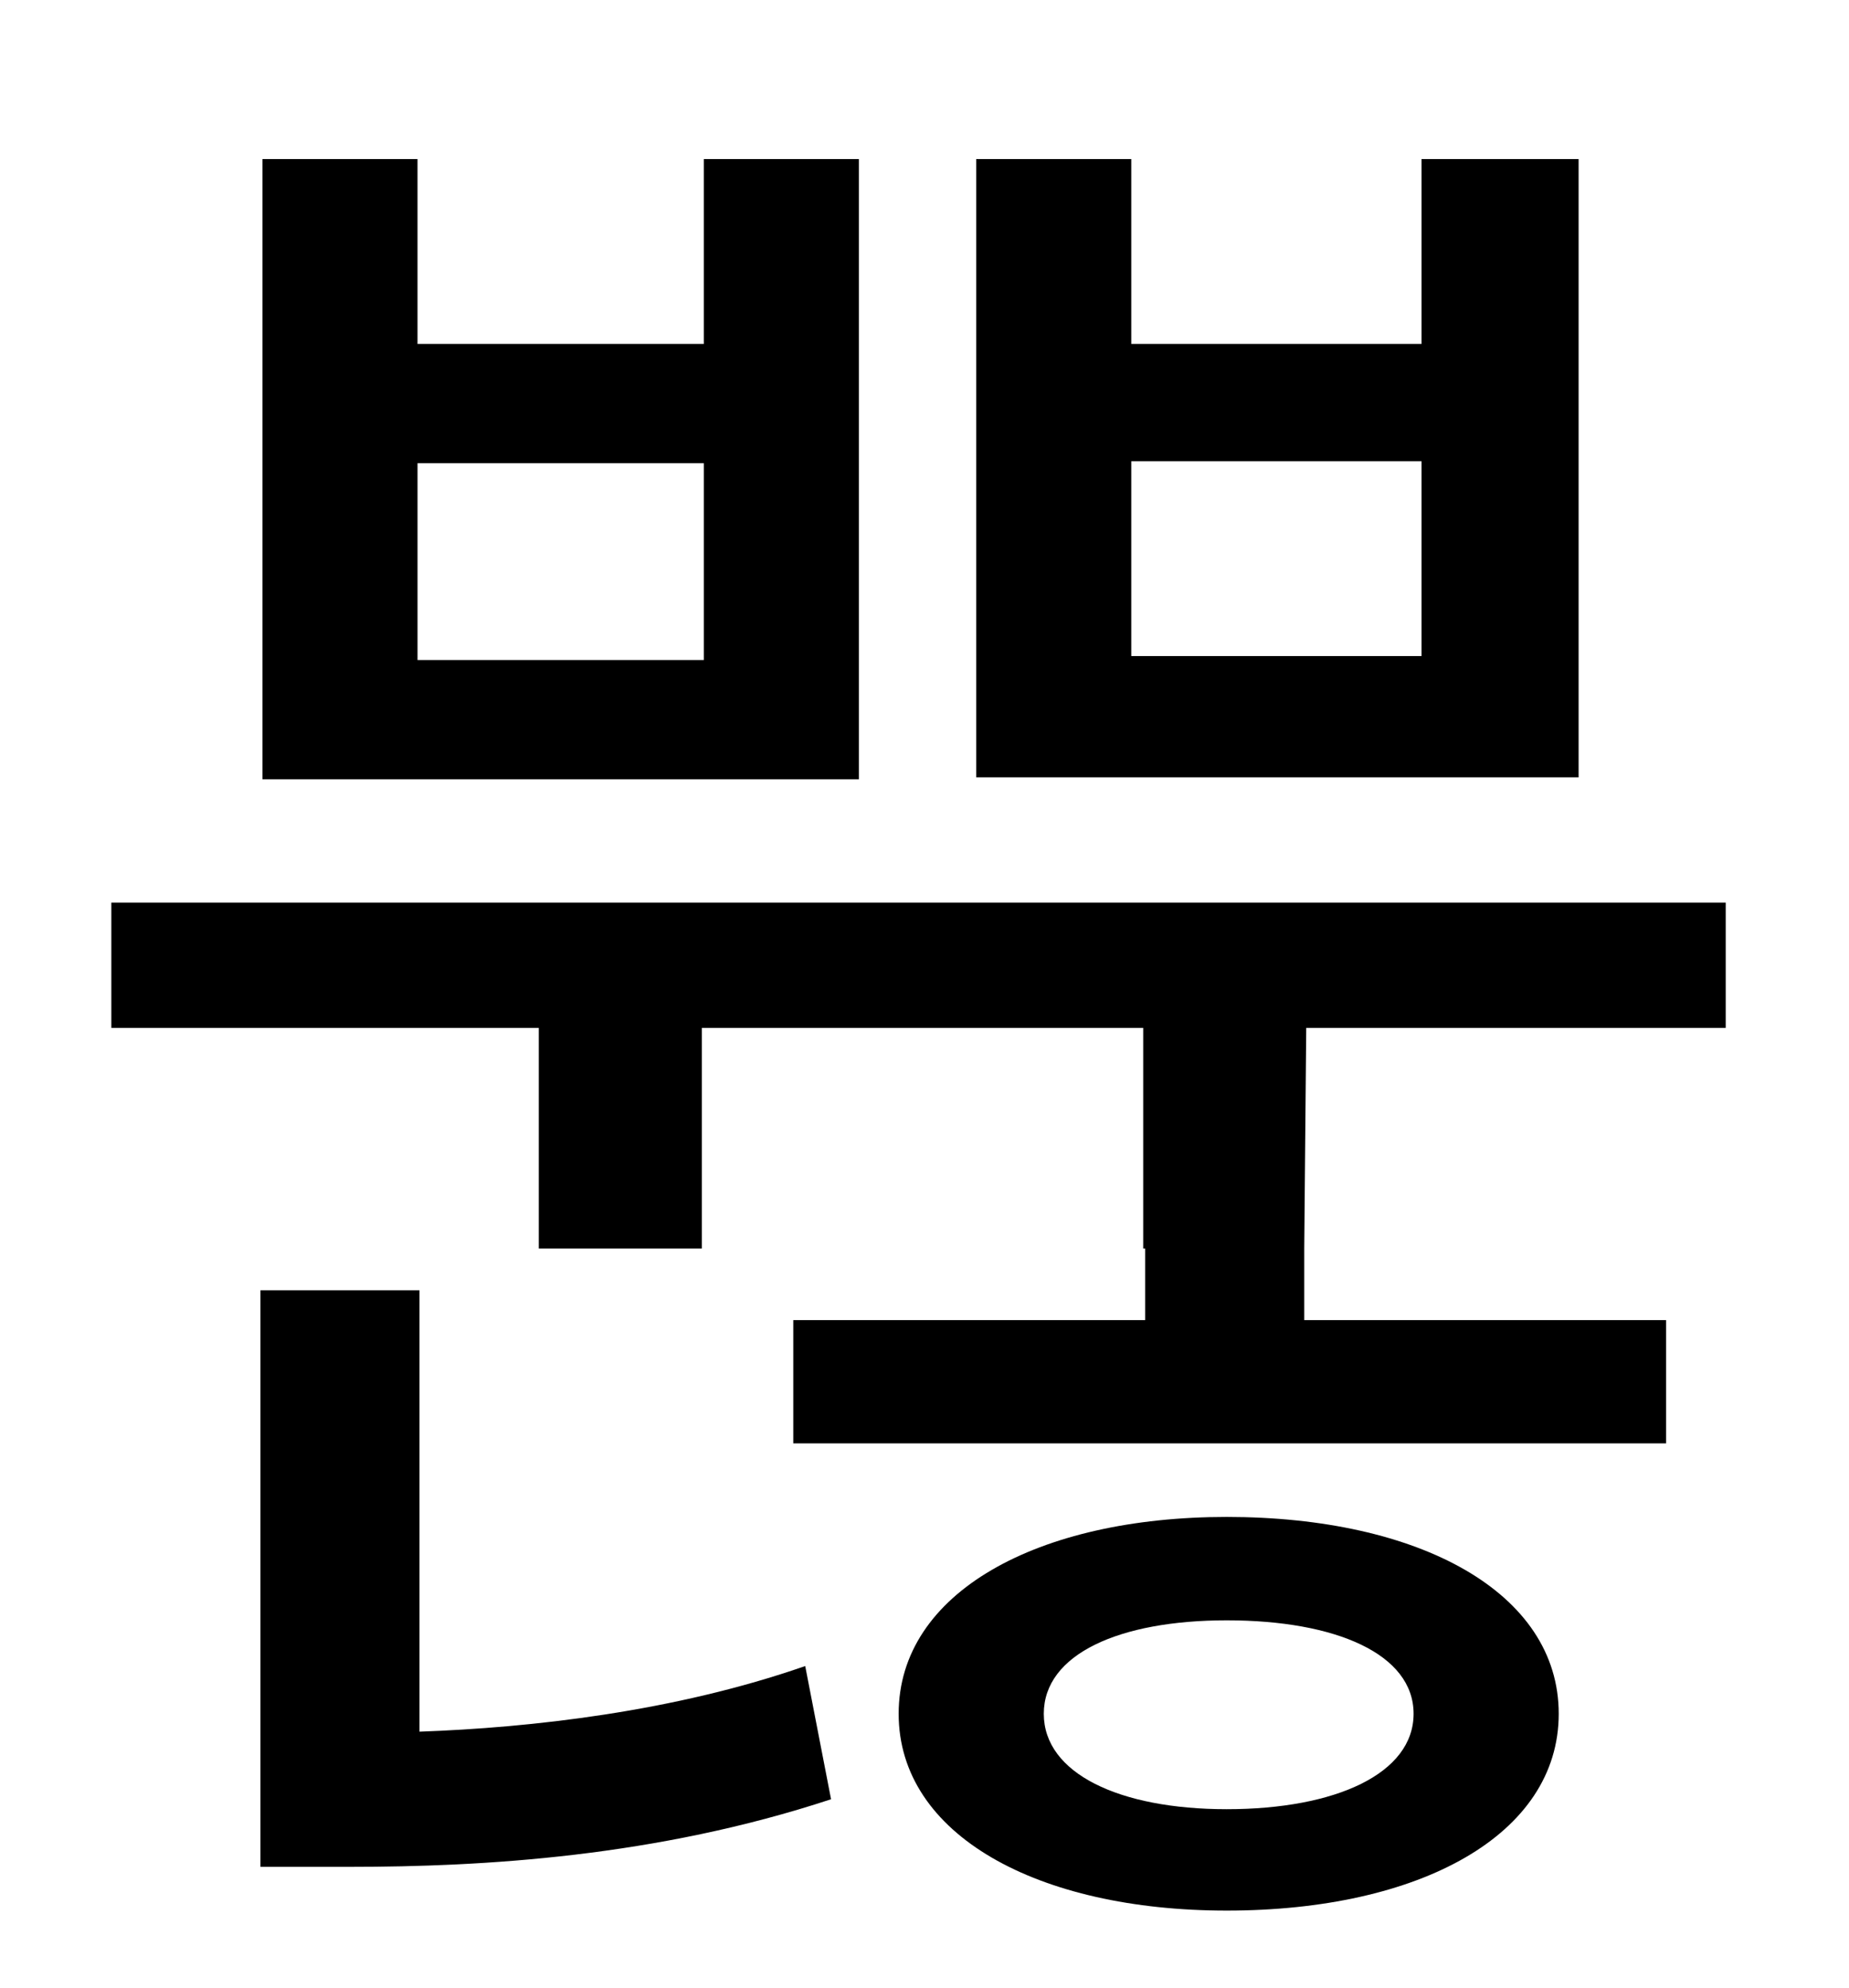<?xml version="1.0" standalone="no"?>
<!DOCTYPE svg PUBLIC "-//W3C//DTD SVG 1.1//EN" "http://www.w3.org/Graphics/SVG/1.1/DTD/svg11.dtd" >
<svg xmlns="http://www.w3.org/2000/svg" xmlns:xlink="http://www.w3.org/1999/xlink" version="1.1" viewBox="-10 0 930 1000">
   <path fill="currentColor"
d="M705 330v-98h-146v98h146zM784 80v311h-303v-311h78v93h146v-93h79zM344 332v-99h-144v99h144zM422 80v312h-300v-312h78v93h144v-93h78zM201 649v222c56 -2 128 -10 194 -33l13 67c-88 29 -175 34 -242 34h-45v-290h80zM607 910c55 0 94 -18 94 -48s-39 -47 -94 -47
c-54 0 -92 17 -92 47s38 48 92 48zM607 763c97 0 167 38 167 99s-70 99 -167 99c-95 0 -165 -38 -165 -99s70 -99 165 -99zM646 628v36h182v62h-439v-62h177v-36h-1v-111h-222v111h-82v-111h-215v-63h812v63h-211z" />
</svg>
